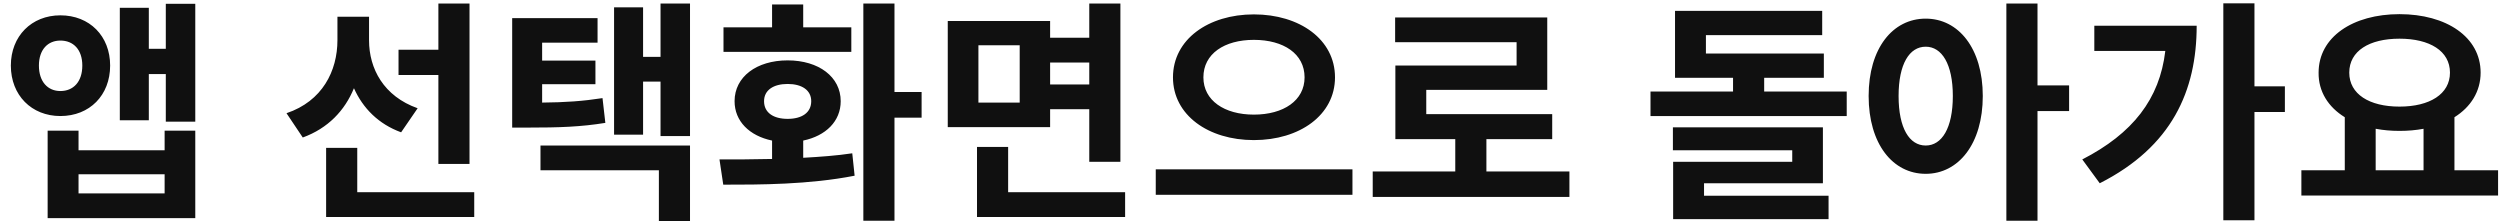 <svg width="212" height="19" viewBox="0 0 212 19" fill="none" xmlns="http://www.w3.org/2000/svg">
<path d="M3.3 5.56C3.3 4.2 4.06 3.44 5.12 3.44C6.22 3.44 6.98 4.2 6.98 5.56C6.98 6.94 6.22 7.72 5.12 7.72C4.06 7.72 3.3 6.94 3.3 5.56ZM9.34 5.56C9.34 3.06 7.6 1.3 5.12 1.3C2.68 1.3 0.92 3.06 0.92 5.56C0.92 8.08 2.68 9.84 5.12 9.84C7.6 9.84 9.34 8.08 9.34 5.56ZM13.96 16.4H6.66V14.78H13.96V16.4ZM13.96 12.74H6.66V11.08H4.04V18.5H16.56V11.08H13.96V12.74ZM14.06 0.32V4.14H12.62V0.66H10.16V10.2H12.62V6.28H14.06V10.32H16.56V0.32H14.06ZM37.175 13.9H39.815V0.3H37.175V4.22H33.795V6.36H37.175V13.9ZM35.415 9.18C32.535 8.16 31.295 5.82 31.295 3.42V1.42H28.615V3.4C28.615 6.02 27.335 8.58 24.295 9.6L25.675 11.66C27.815 10.88 29.235 9.38 30.015 7.48C30.775 9.18 32.095 10.52 34.015 11.22L35.415 9.18ZM30.295 16.3V12.54H27.655V18.4H40.215V16.3H30.295ZM51.093 8.32C49.413 8.58 47.953 8.68 45.973 8.7V7.14H50.493V5.14H45.973V3.62H50.673V1.54H43.433V10.82H44.713C47.453 10.82 49.233 10.76 51.333 10.42L51.093 8.32ZM45.833 14.44H55.873V18.74H58.513V12.34H45.833V14.44ZM56.013 0.3V4.82H54.533V0.62H52.073V11.42H54.533V6.92H56.013V11.54H58.513V0.3H56.013ZM72.192 2.32H68.112V0.38H65.472V2.32H61.352V4.4H72.192V2.32ZM64.792 8.58C64.792 7.64 65.592 7.12 66.792 7.12C67.992 7.12 68.792 7.64 68.792 8.58C68.792 9.56 67.992 10.08 66.792 10.08C65.592 10.08 64.792 9.56 64.792 8.58ZM68.112 11.92C70.032 11.52 71.292 10.28 71.292 8.58C71.292 6.52 69.432 5.12 66.792 5.12C64.152 5.12 62.292 6.52 62.292 8.58C62.292 10.28 63.552 11.52 65.472 11.92V13.48C63.852 13.52 62.332 13.52 61.012 13.52L61.332 15.66C64.452 15.66 68.592 15.66 72.472 14.9L72.272 13C70.952 13.2 69.532 13.3 68.112 13.38V11.92ZM78.152 7.8H75.852V0.3H73.212V18.72H75.852V9.98H78.152V7.8ZM86.47 8.7H82.97V3.84H86.47V8.7ZM92.37 5.3V7.16H89.05V5.3H92.37ZM89.05 9.26H92.37V13.72H95.01V0.3H92.37V3.2H89.05V1.78H80.37V10.78H89.05V9.26ZM85.49 16.3V12.46H82.85V18.4H95.41V16.3H85.49ZM106.328 1.22C102.468 1.22 99.468 3.34 99.468 6.56C99.468 9.76 102.468 11.88 106.328 11.88C110.208 11.88 113.208 9.76 113.208 6.56C113.208 3.34 110.208 1.22 106.328 1.22ZM106.328 3.38C108.848 3.38 110.628 4.56 110.628 6.56C110.628 8.52 108.848 9.72 106.328 9.72C103.828 9.72 102.048 8.52 102.048 6.56C102.048 4.56 103.828 3.38 106.328 3.38ZM98.008 14.36V16.52H114.688V14.36H98.008ZM126.047 14.54V11.8H131.627V9.68H120.947V7.62H131.207V1.48H118.307V3.58H128.607V5.56H118.327V11.8H123.407V14.54H116.407V16.7H133.087V14.54H126.047ZM144.502 15.54H154.582V10.8H141.862V12.74H151.982V13.72H141.882V18.58H155.062V16.6H144.502V15.54ZM149.602 7.76V6.6H154.662V4.54H144.662V2.98H154.522V0.92H142.042V6.6H146.962V7.76H139.962V9.84H156.602V7.76H149.602ZM163.3 12.34C161.92 12.34 161 10.88 161 8.14C161 5.42 161.92 3.96 163.3 3.96C164.66 3.96 165.6 5.42 165.6 8.14C165.6 10.88 164.66 12.34 163.3 12.34ZM163.3 1.58C160.5 1.58 158.46 4.1 158.46 8.14C158.46 12.2 160.5 14.74 163.3 14.74C166.08 14.74 168.14 12.2 168.14 8.14C168.14 4.1 166.08 1.58 163.3 1.58ZM175.46 7.24H172.78V0.3H170.14V18.72H172.78V9.42H175.46V7.24ZM177.598 2.18V4.32H183.618C183.138 8.4 180.858 11.32 176.578 13.52L178.058 15.54C184.178 12.44 186.278 7.7 186.278 2.18H177.598ZM193.758 7.32H191.178V0.28H188.538V18.68H191.178V9.5H193.758V7.32ZM201.457 10.92C202.097 11.04 202.757 11.1 203.477 11.1C204.197 11.1 204.877 11.04 205.517 10.92V14.44H201.457V10.92ZM203.477 3.28C206.037 3.28 207.757 4.32 207.757 6.16C207.757 7.98 206.037 9.04 203.477 9.04C200.917 9.04 199.217 7.98 199.217 6.16C199.217 4.32 200.917 3.28 203.477 3.28ZM208.137 14.44V9.94C209.517 9.08 210.357 7.76 210.357 6.16C210.357 3.14 207.457 1.2 203.477 1.2C199.517 1.2 196.617 3.14 196.617 6.16C196.597 7.76 197.437 9.08 198.837 9.94V14.44H195.157V16.58H211.837V14.44H208.137Z" fill="#101010"/>
</svg>
